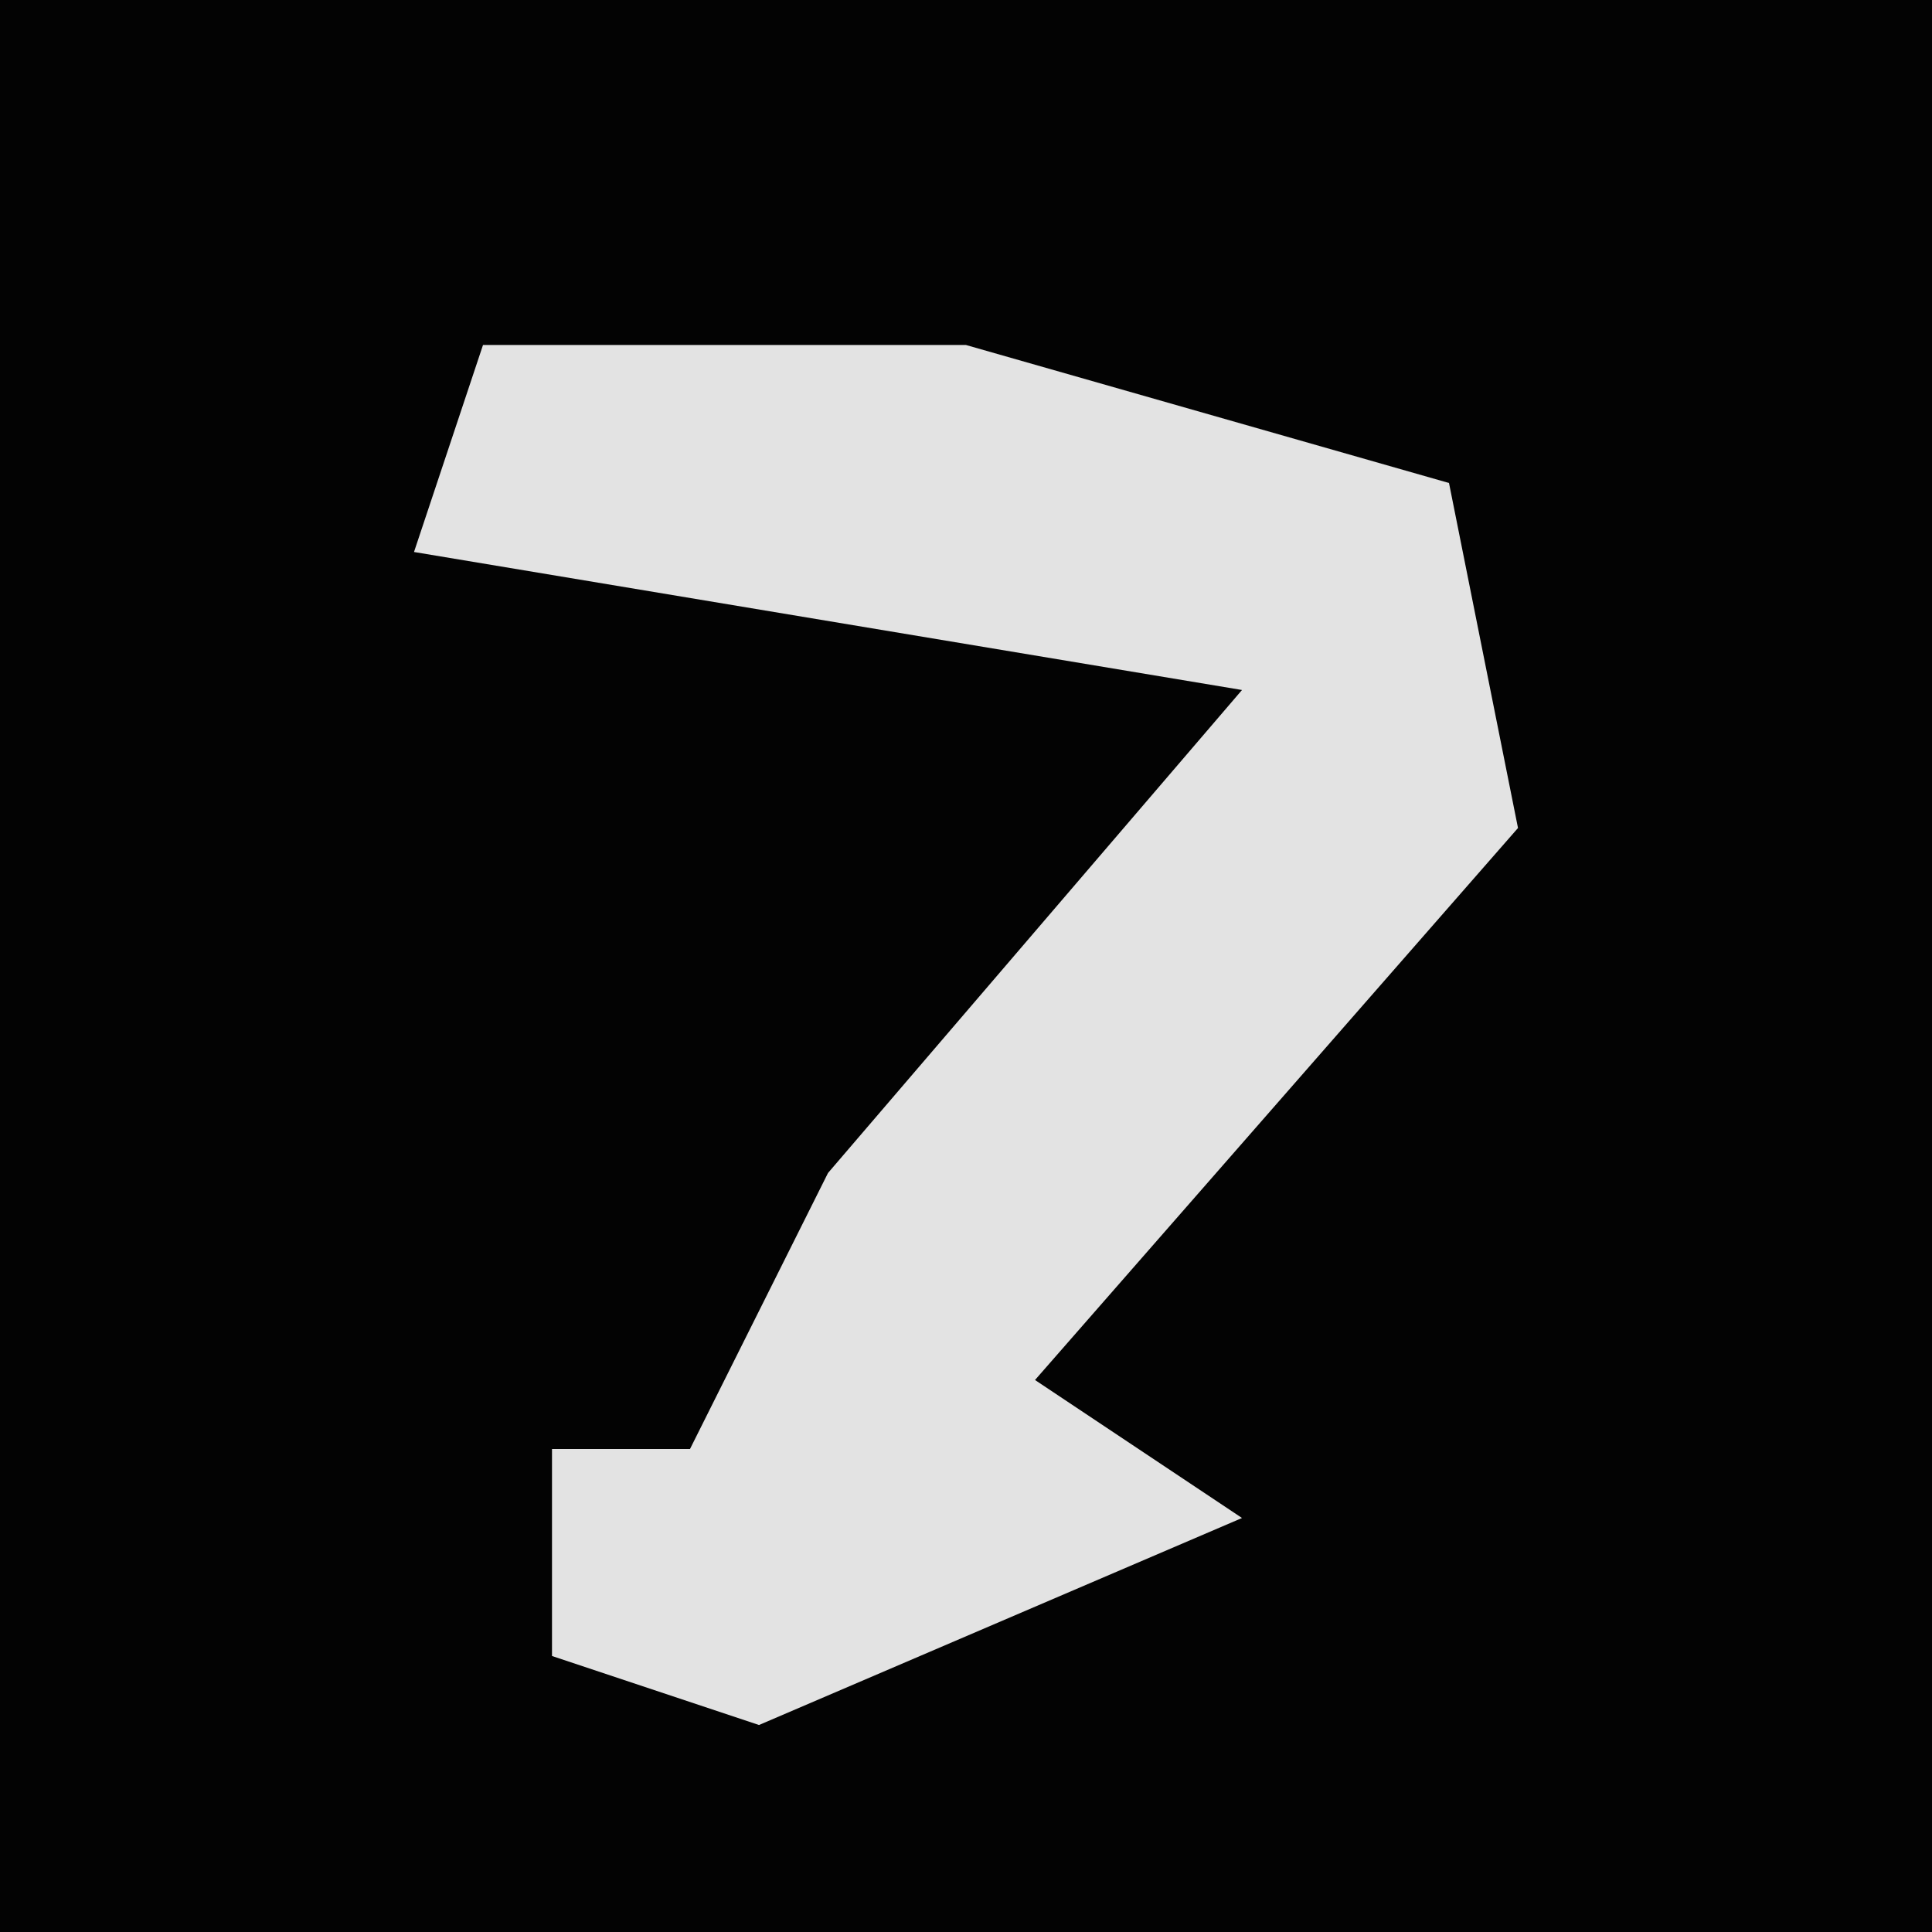 <?xml version="1.0" encoding="UTF-8"?>
<svg version="1.1" xmlns="http://www.w3.org/2000/svg" width="28" height="28">
<path d="M0,0 L28,0 L28,28 L0,28 Z " fill="#030303" transform="translate(0,0)"/>
<path d="M0,0 L7,0 L14,2 L15,7 L8,15 L11,17 L4,20 L1,19 L1,16 L3,16 L5,12 L11,5 L-1,3 Z " fill="#E3E3E3" transform="translate(7,5)"/>
</svg>
